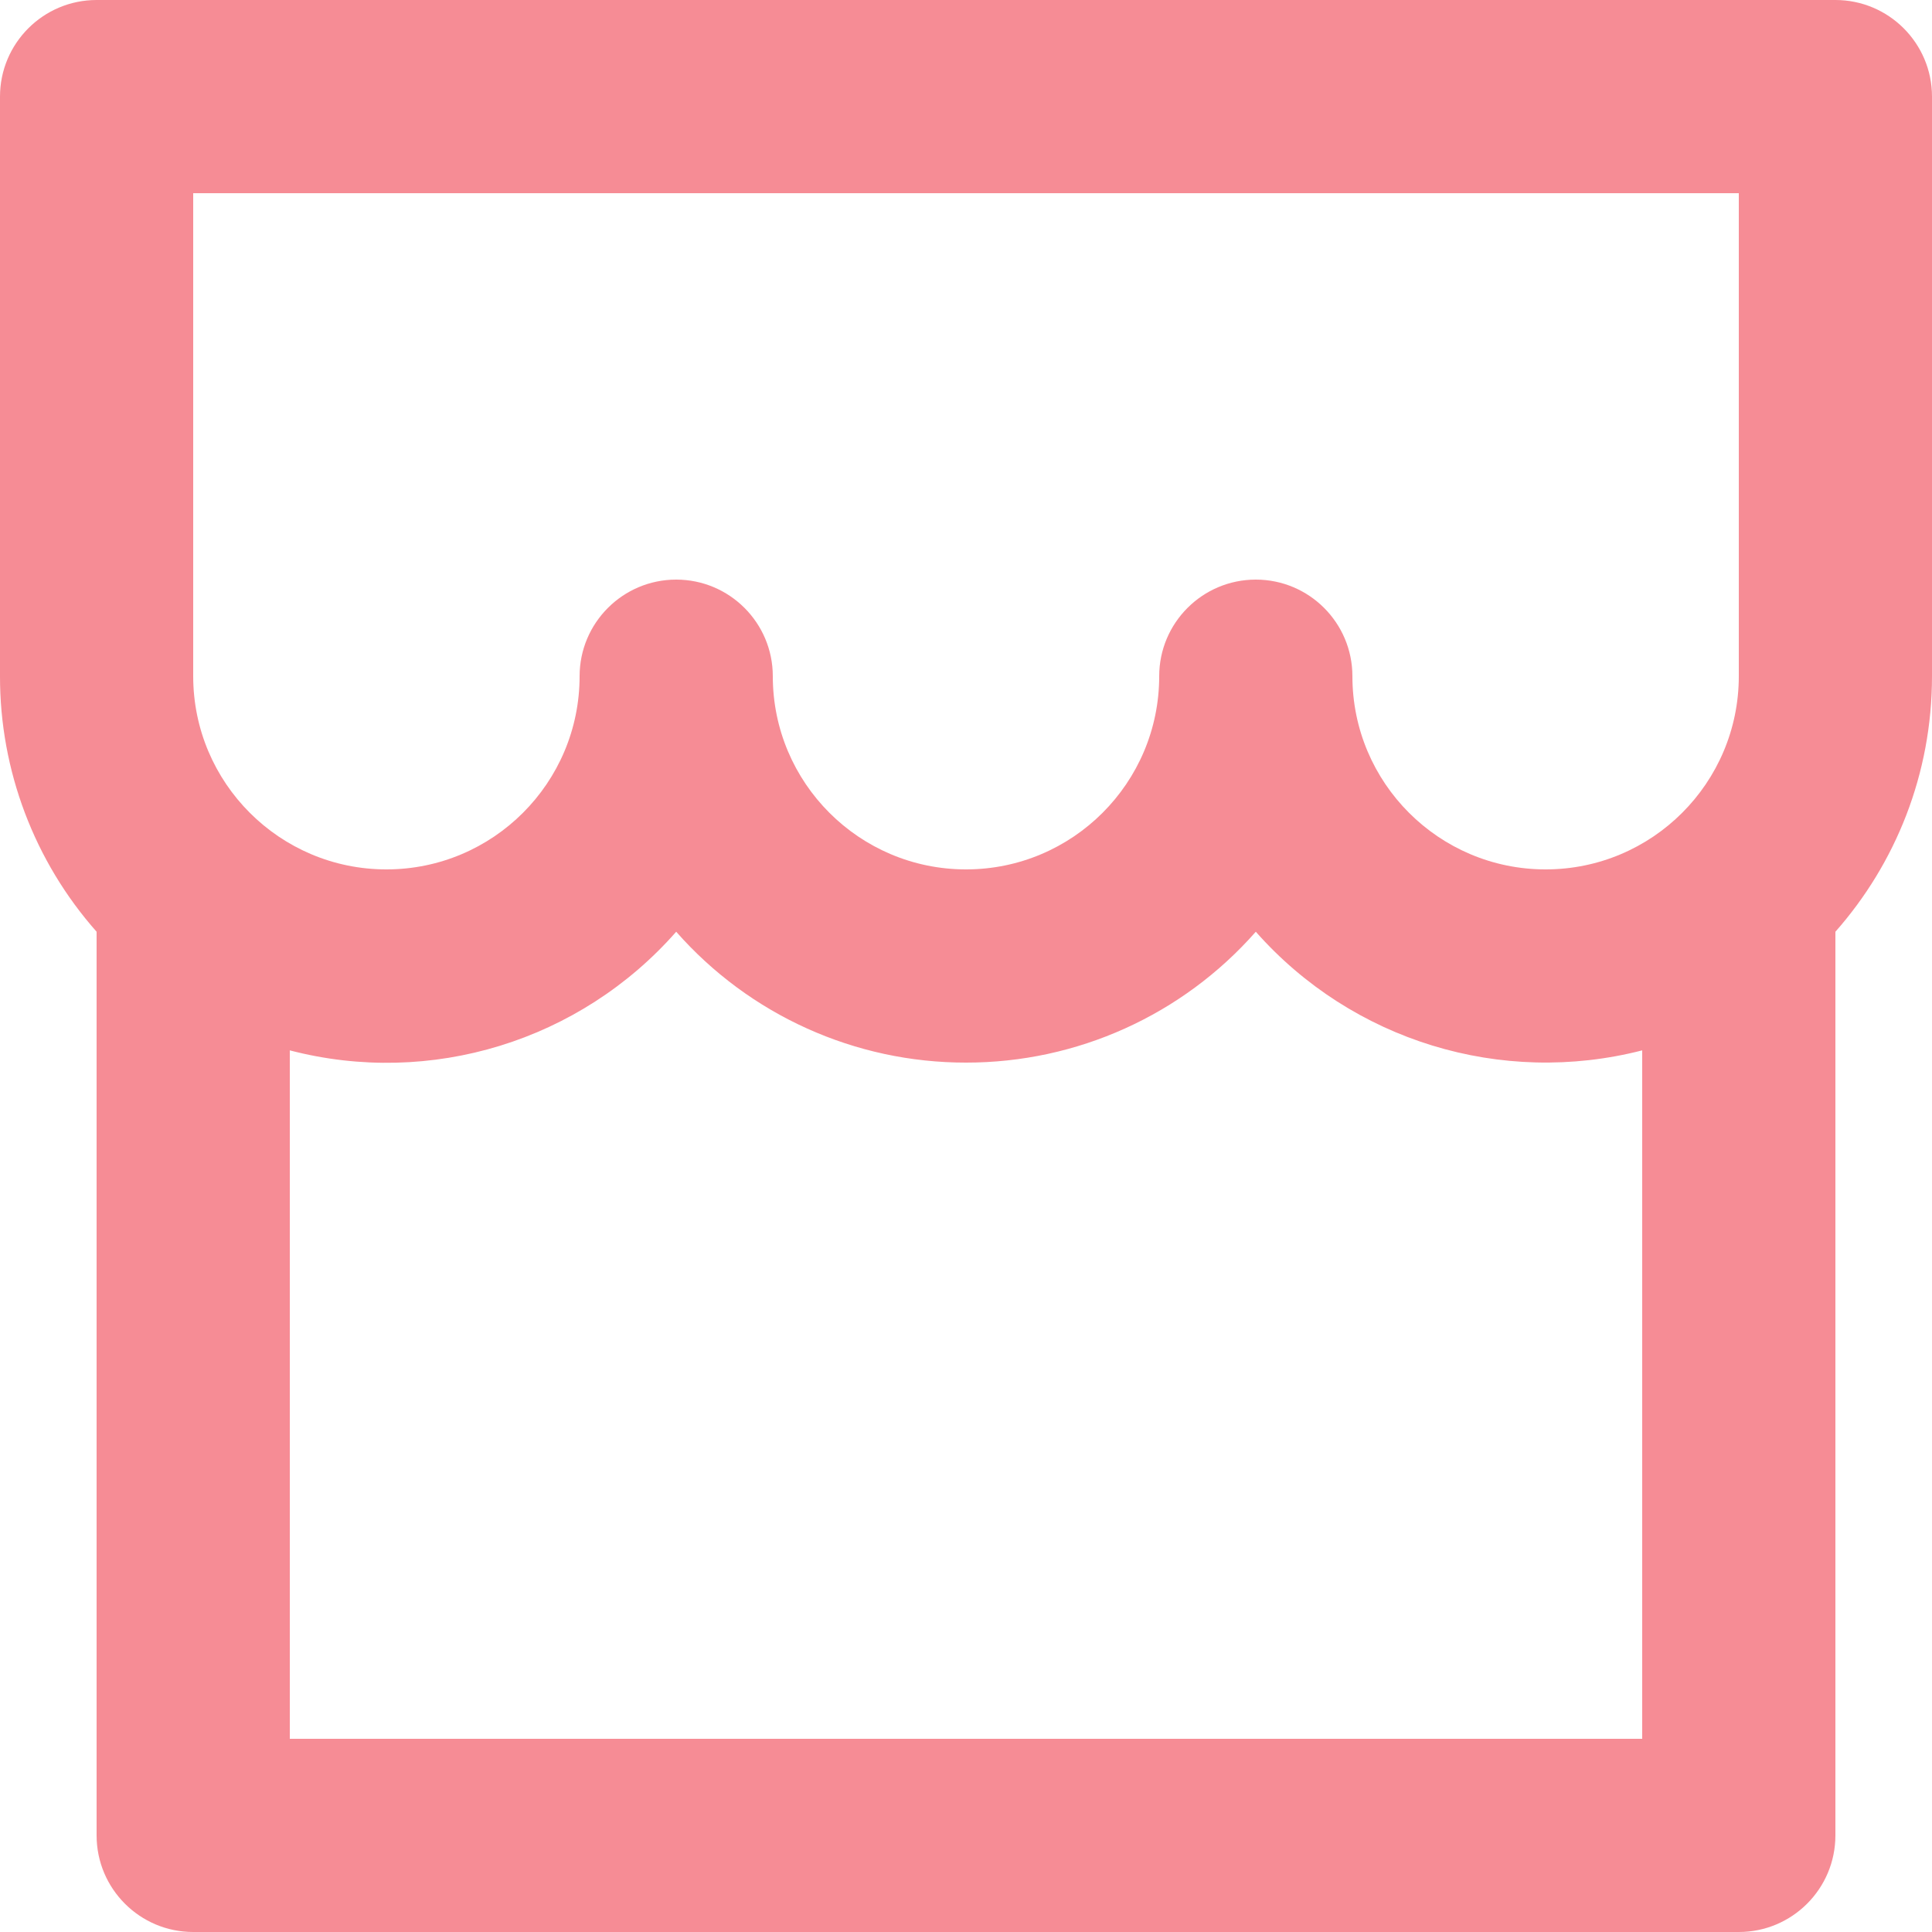 ﻿<?xml version="1.0" encoding="utf-8"?>
<svg version="1.1" xmlns:xlink="http://www.w3.org/1999/xlink" width="15px" height="15px"
     xmlns="http://www.w3.org/2000/svg">
    <g transform="matrix(1 0 0 1 -105 -8 )">
        <path d="M 15 5.25  C 15 6.011  14.717 6.705  14.25 7.234  L 14.25 14.25  C 14.25 14.664  13.914 15  13.5 15  L 1.5 15  C 1.086 15  0.75 14.664  0.75 14.25  L 0.75 7.234  C 0.266 6.687  -0.001 5.981  0 5.25  L 0 0.75  C 0 0.336  0.336 0  0.75 0  L 14.25 0  C 14.664 0  15 0.336  15 0.75  L 15 5.25  Z M 12.75 13.5  L 12.75 8.155  C 11.656 8.436  10.498 8.081  9.75 7.234  C 9.181 7.881  8.361 8.251  7.5 8.25  C 6.639 8.251  5.819 7.881  5.25 7.234  C 4.504 8.083  3.344 8.44  2.25 8.155  L 2.25 13.5  L 12.75 13.5  Z M 9 5.25  C 9 4.836  9.336 4.5  9.75 4.5  C 10.164 4.5  10.5 4.836  10.5 5.25  C 10.5 6.078  11.172 6.75  12 6.75  C 12.828 6.75  13.5 6.078  13.5 5.25  L 13.5 1.5  L 1.5 1.5  L 1.5 5.25  C 1.5 6.078  2.172 6.75  3 6.75  C 3.828 6.75  4.5 6.078  4.5 5.25  C 4.5 4.836  4.836 4.5  5.25 4.5  C 5.664 4.5  6 4.836  6 5.25  C 6 6.078  6.672 6.75  7.5 6.75  C 8.328 6.75  9 6.078  9 5.25  Z "
              fill-rule="nonzero" fill="#f68c95" stroke="none" transform="matrix(1 0 0 1 105 8 )"/>
    </g>
</svg>